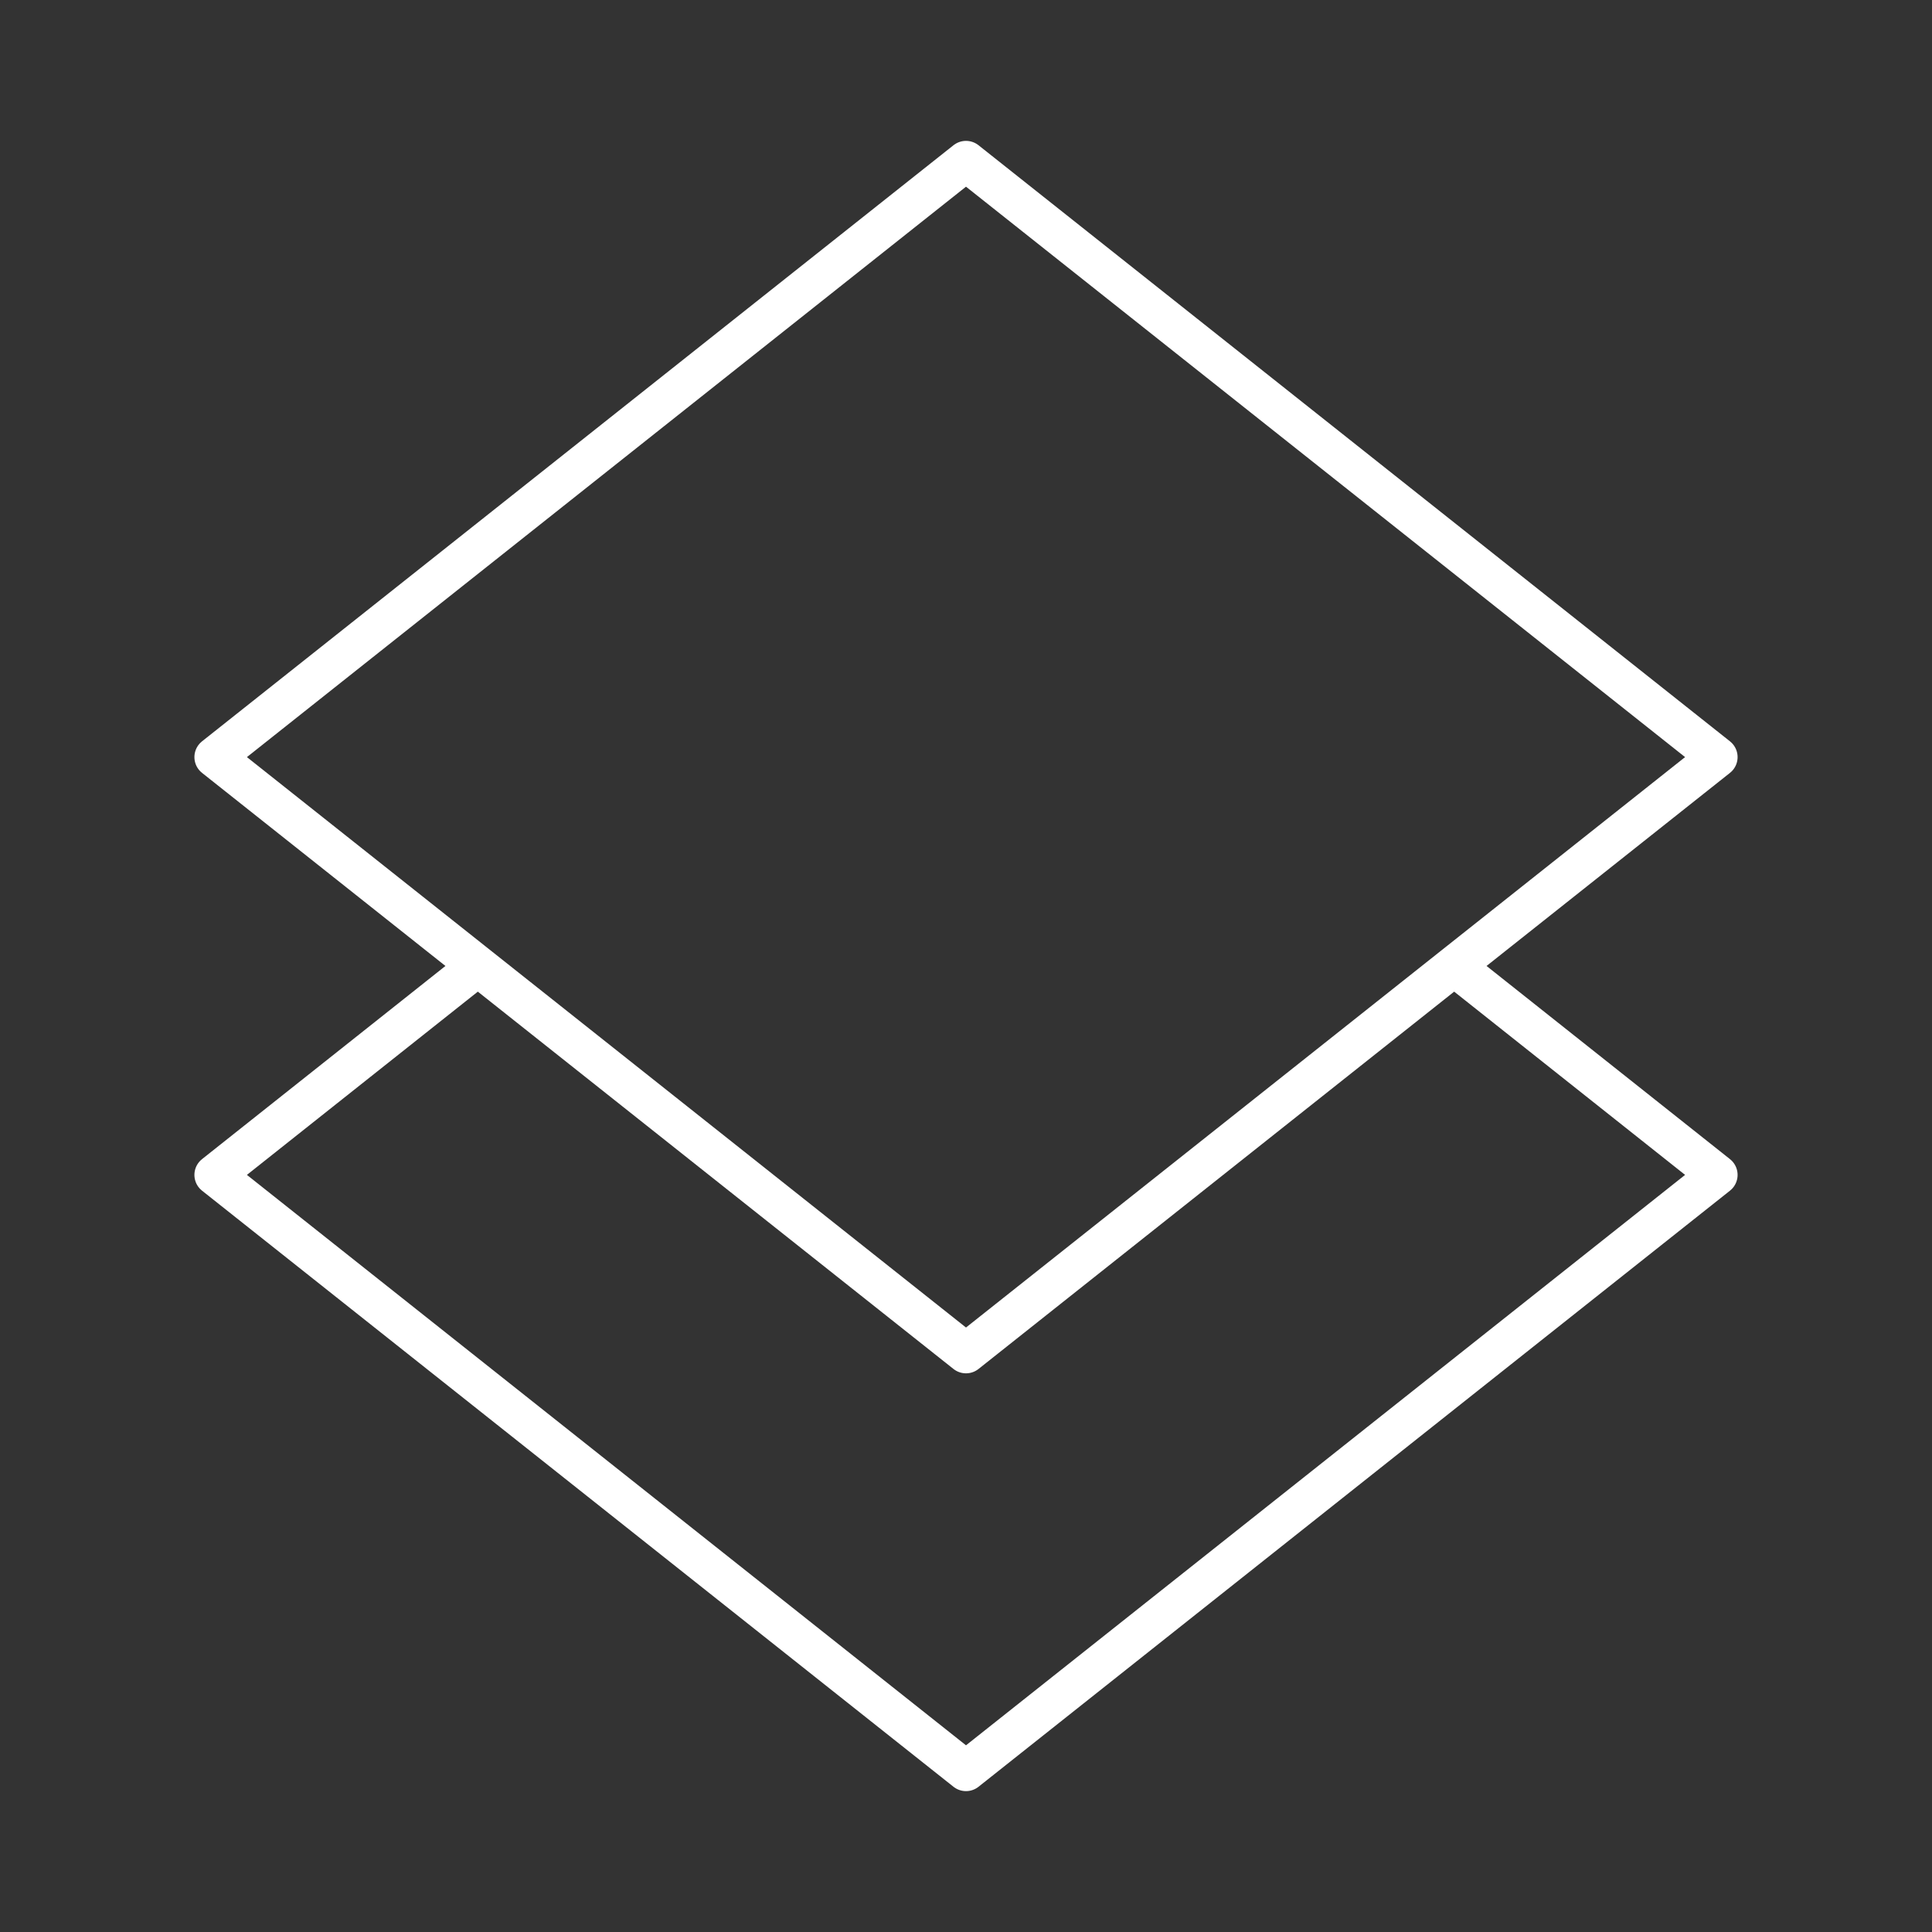<svg id="Layer_2" data-name="Layer 2" xmlns="http://www.w3.org/2000/svg" viewBox="0 0 48 48"><rect x="0" y="0" width="48" height="48" fill="#333333" stroke="none"/><defs><style>.cls-1{fill:none;stroke:#fff;stroke-linecap:round;stroke-linejoin:round;}</style></defs><path class="cls-1" d="M24,4,42.67,18.81,24,33.62,5.33,18.81ZM36.13,24l6.54,5.19L24,44,5.33,29.19,11.87,24"/></svg>